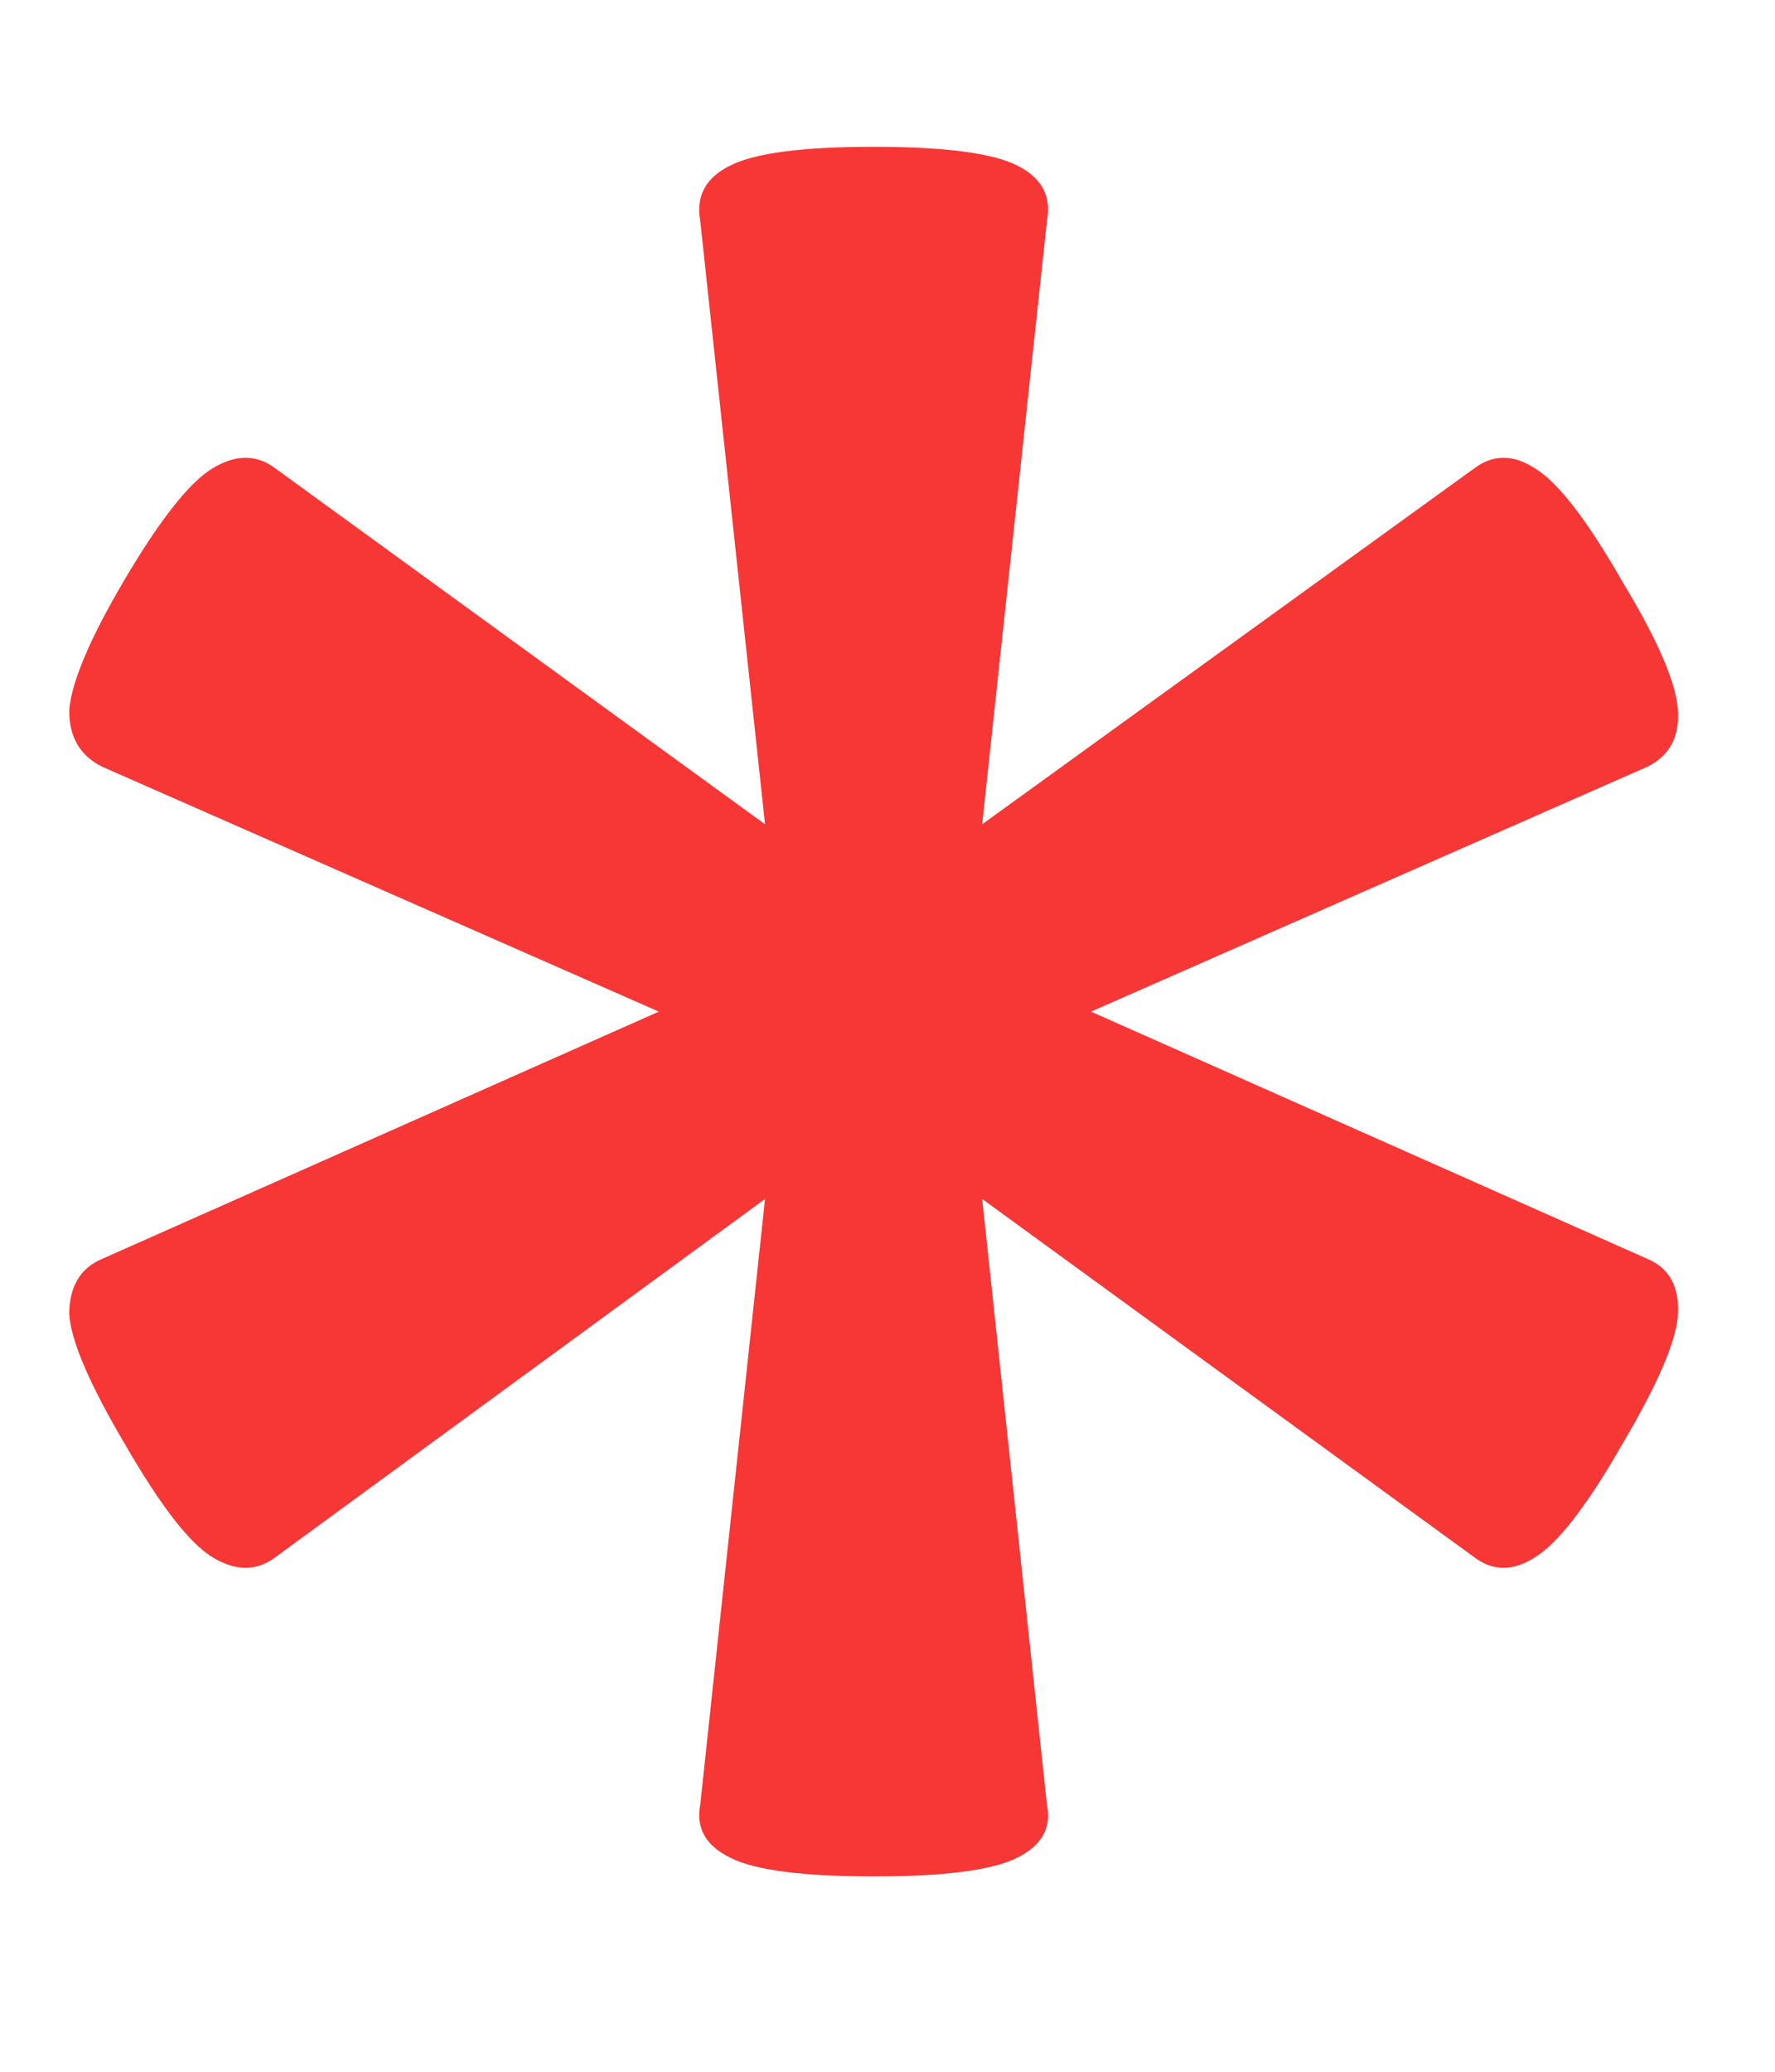 <svg width="6" height="7" viewBox="0 0 6 7" fill="none" xmlns="http://www.w3.org/2000/svg">
<path d="M5.57 4.254C5.643 4.285 5.677 4.348 5.672 4.441C5.667 4.53 5.604 4.676 5.484 4.879C5.365 5.087 5.266 5.215 5.188 5.262C5.115 5.309 5.047 5.309 4.984 5.262L3.32 4.051L3.539 6.098C3.555 6.176 3.521 6.236 3.438 6.277C3.354 6.319 3.193 6.34 2.953 6.34C2.714 6.34 2.552 6.319 2.469 6.277C2.385 6.236 2.352 6.176 2.367 6.098L2.586 4.051L0.93 5.262C0.867 5.309 0.797 5.309 0.719 5.262C0.641 5.215 0.542 5.087 0.422 4.879C0.302 4.676 0.24 4.53 0.234 4.441C0.234 4.348 0.271 4.285 0.344 4.254L2.227 3.418L0.344 2.59C0.271 2.553 0.234 2.491 0.234 2.402C0.24 2.309 0.302 2.16 0.422 1.957C0.542 1.754 0.641 1.629 0.719 1.582C0.797 1.535 0.867 1.535 0.93 1.582L2.586 2.785L2.367 0.746C2.352 0.663 2.385 0.6 2.469 0.559C2.552 0.517 2.714 0.496 2.953 0.496C3.193 0.496 3.354 0.517 3.438 0.559C3.521 0.6 3.555 0.663 3.539 0.746L3.32 2.785L4.984 1.582C5.047 1.535 5.115 1.535 5.188 1.582C5.266 1.629 5.365 1.757 5.484 1.965C5.604 2.163 5.667 2.309 5.672 2.402C5.677 2.491 5.643 2.553 5.57 2.59L3.688 3.418L5.57 4.254Z" fill="#F73636"/>
</svg>
